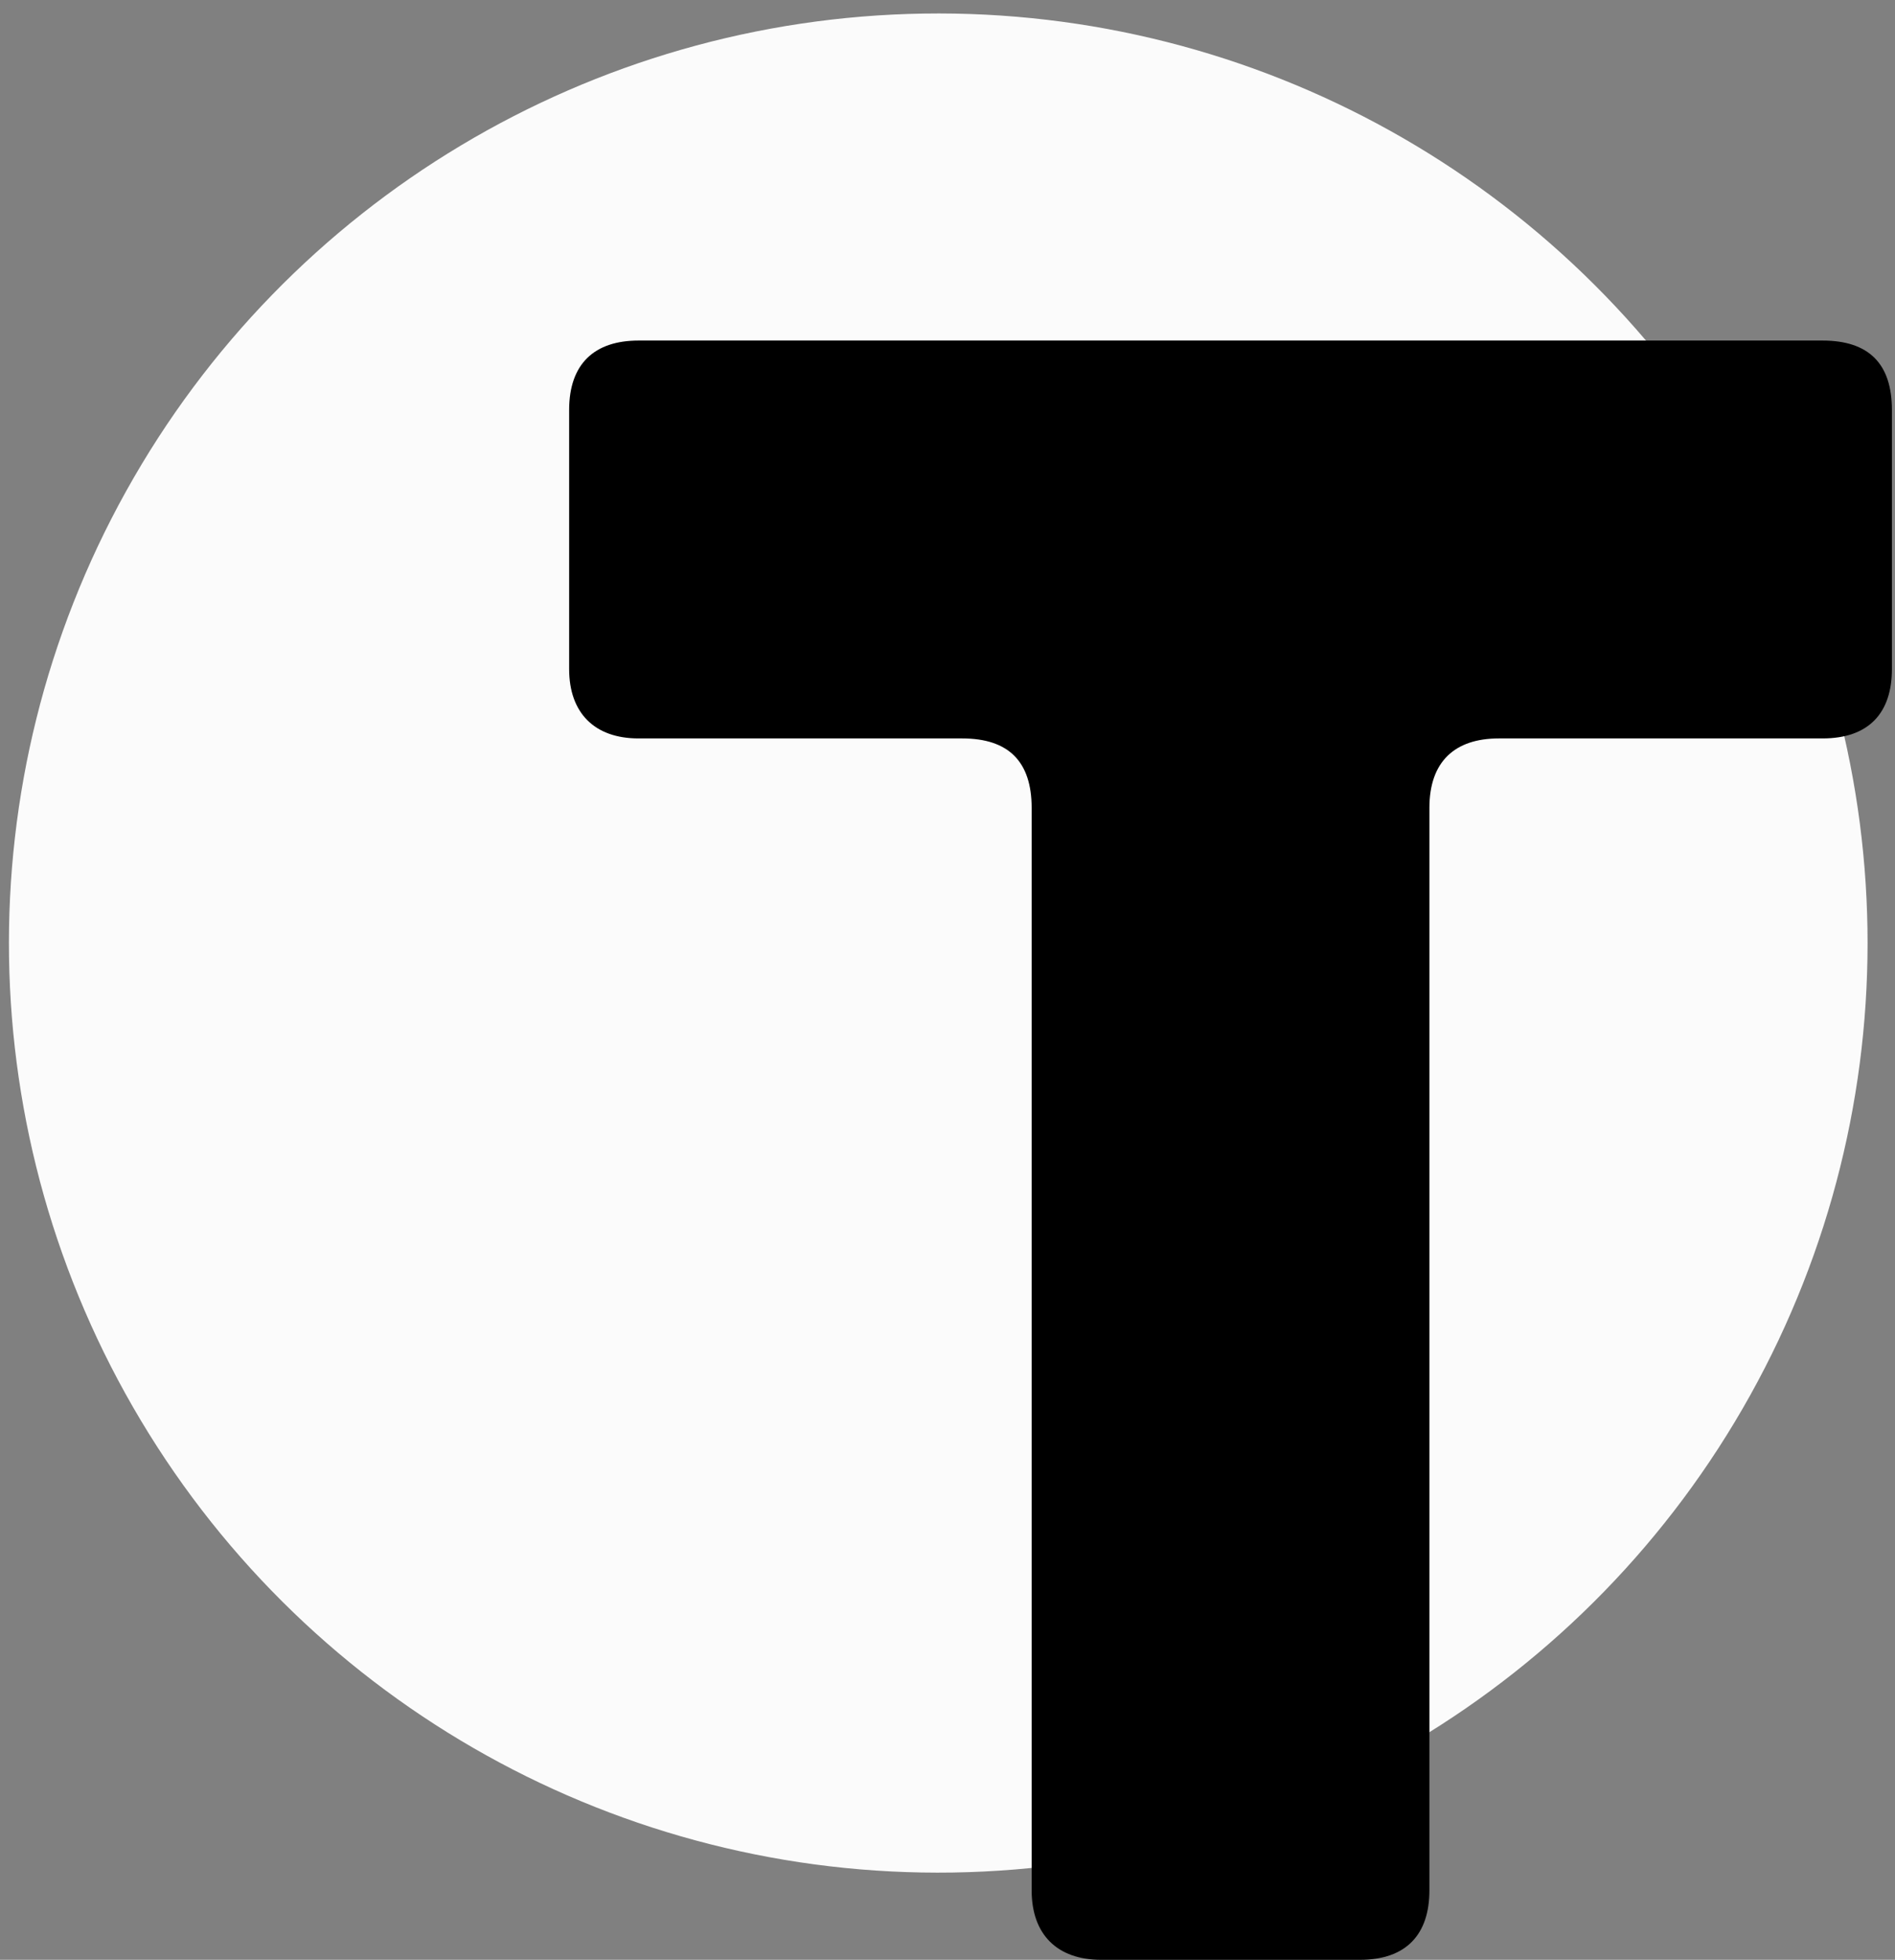 <svg width="59" height="61" viewBox="0 0 59 61" fill="none" xmlns="http://www.w3.org/2000/svg">
<rect x="0" y="0" width="59" height="61" fill="#808080" stroke="none"/>
<circle cx="29.212" cy="29.353" r="28.934" transform="rotate(29.098 29.212 29.353)" fill="#FBFBFB"/>
<path d="M32.12 25.144C32.12 23.704 31.4 22.984 29.96 22.984H19.88C18.512 22.984 17.72 22.192 17.72 20.824V12.76C17.72 11.32 18.512 10.6 19.88 10.6H56.744C58.184 10.6 58.904 11.32 58.904 12.76V20.824C58.904 22.192 58.184 22.984 56.744 22.984H46.664C45.296 22.984 44.504 23.704 44.504 25.144V58.84C44.504 60.208 43.784 61 42.344 61H34.28C32.912 61 32.12 60.208 32.12 58.84V25.144Z" fill="black"/>
</svg>
